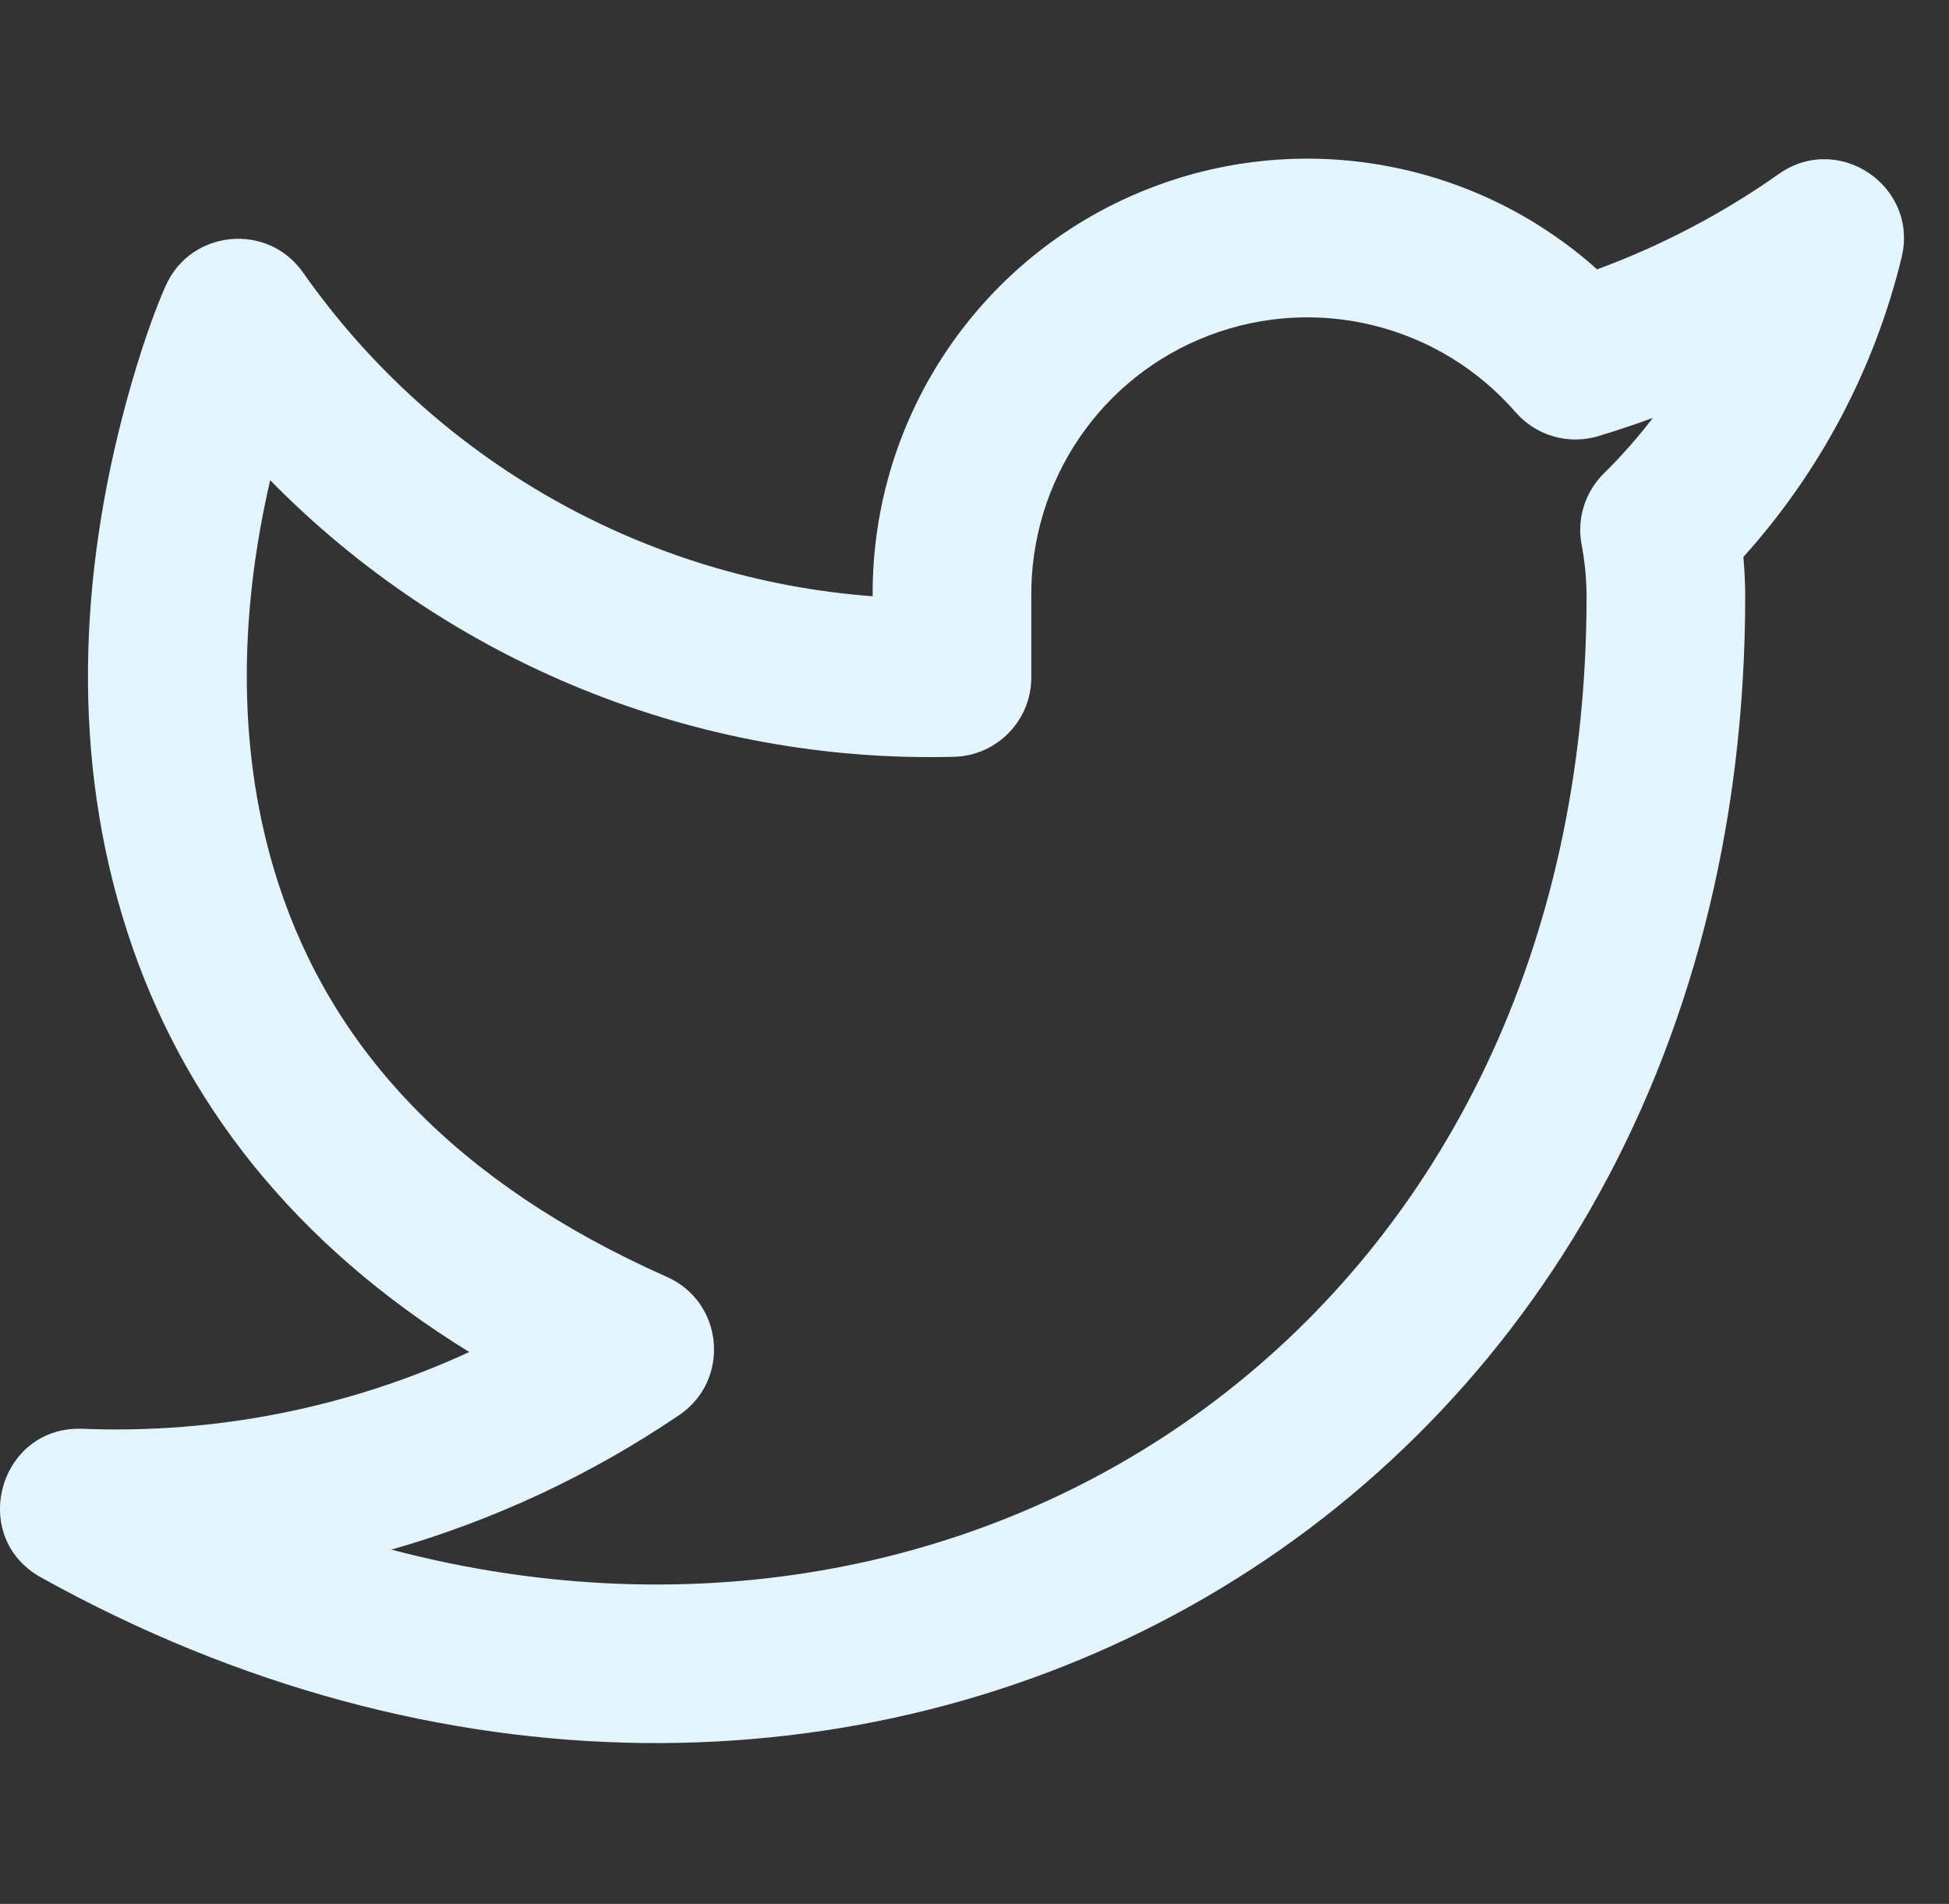 <svg width="43" height="42" viewBox="0 0 43 42" fill="none" xmlns="http://www.w3.org/2000/svg">
<rect x="0" y="0" width="43" height="42" fill="#333333" stroke="none"/>
<path fill-rule="evenodd" clip-rule="evenodd" d="M39.245 3.838C40.566 2.906 42.336 4.111 41.954 5.682C41.354 8.144 40.153 10.412 38.463 12.287C38.489 12.571 38.503 12.856 38.504 13.143C38.504 33.897 18.473 44.559 0.904 34.798C-0.708 33.903 -0.019 31.446 1.823 31.519C4.775 31.637 7.696 31.05 10.353 29.826C6.496 27.449 4.026 24.301 2.815 20.577C1.563 16.733 1.746 12.693 2.79 8.855C3.105 7.695 3.426 6.82 3.654 6.307C4.207 5.064 5.904 4.899 6.686 6.012C9.611 10.178 14.236 12.778 19.253 13.154C19.226 9.156 21.684 5.558 25.423 4.131C28.805 2.84 32.588 3.572 35.236 5.942C36.657 5.419 38.005 4.712 39.245 3.838ZM35.263 9.621C34.604 9.82 33.89 9.613 33.438 9.094C31.761 7.166 29.059 6.49 26.671 7.401C24.284 8.312 22.719 10.617 22.753 13.195V14.945C22.753 15.894 21.997 16.67 21.049 16.695C15.343 16.843 9.891 14.597 5.961 10.594C5.269 13.578 5.219 16.655 6.143 19.494C7.328 23.136 10.04 26.091 14.714 28.169C15.969 28.726 16.122 30.445 14.986 31.216C13.028 32.545 10.882 33.543 8.635 34.185C22.073 37.72 35.004 28.799 35.004 13.149C35.002 12.77 34.966 12.392 34.895 12.019C34.785 11.445 34.969 10.855 35.385 10.444C35.775 10.06 36.136 9.65 36.466 9.219C36.07 9.365 35.668 9.499 35.263 9.621Z" fill="#E3F4FD"/>
<mask id="mask0_51_7219" style="mask-type:luminance" maskUnits="userSpaceOnUse" x="0" y="3" width="43" height="36">
<path fill-rule="evenodd" clip-rule="evenodd" d="M39.245 3.838C40.566 2.906 42.336 4.111 41.954 5.682C41.354 8.144 40.153 10.412 38.463 12.287C38.489 12.571 38.503 12.856 38.504 13.143C38.504 33.897 18.473 44.559 0.904 34.798C-0.708 33.903 -0.019 31.446 1.823 31.519C4.775 31.637 7.696 31.05 10.353 29.826C6.496 27.449 4.026 24.301 2.815 20.577C1.563 16.733 1.746 12.693 2.79 8.855C3.105 7.695 3.426 6.82 3.654 6.307C4.207 5.064 5.904 4.899 6.686 6.012C9.611 10.178 14.236 12.778 19.253 13.154C19.226 9.156 21.684 5.558 25.423 4.131C28.805 2.84 32.588 3.572 35.236 5.942C36.657 5.419 38.005 4.712 39.245 3.838ZM35.263 9.621C34.604 9.82 33.89 9.613 33.438 9.094C31.761 7.166 29.059 6.49 26.671 7.401C24.284 8.312 22.719 10.617 22.753 13.195V14.945C22.753 15.894 21.997 16.67 21.049 16.695C15.343 16.843 9.891 14.597 5.961 10.594C5.269 13.578 5.219 16.655 6.143 19.494C7.328 23.136 10.04 26.091 14.714 28.169C15.969 28.726 16.122 30.445 14.986 31.216C13.028 32.545 10.882 33.543 8.635 34.185C22.073 37.72 35.004 28.799 35.004 13.149C35.002 12.77 34.966 12.392 34.895 12.019C34.785 11.445 34.969 10.855 35.385 10.444C35.775 10.06 36.136 9.65 36.466 9.219C36.07 9.365 35.668 9.499 35.263 9.621Z" fill="white"/>
</mask>
<g mask="url(#mask0_51_7219)">
</g>
</svg>
